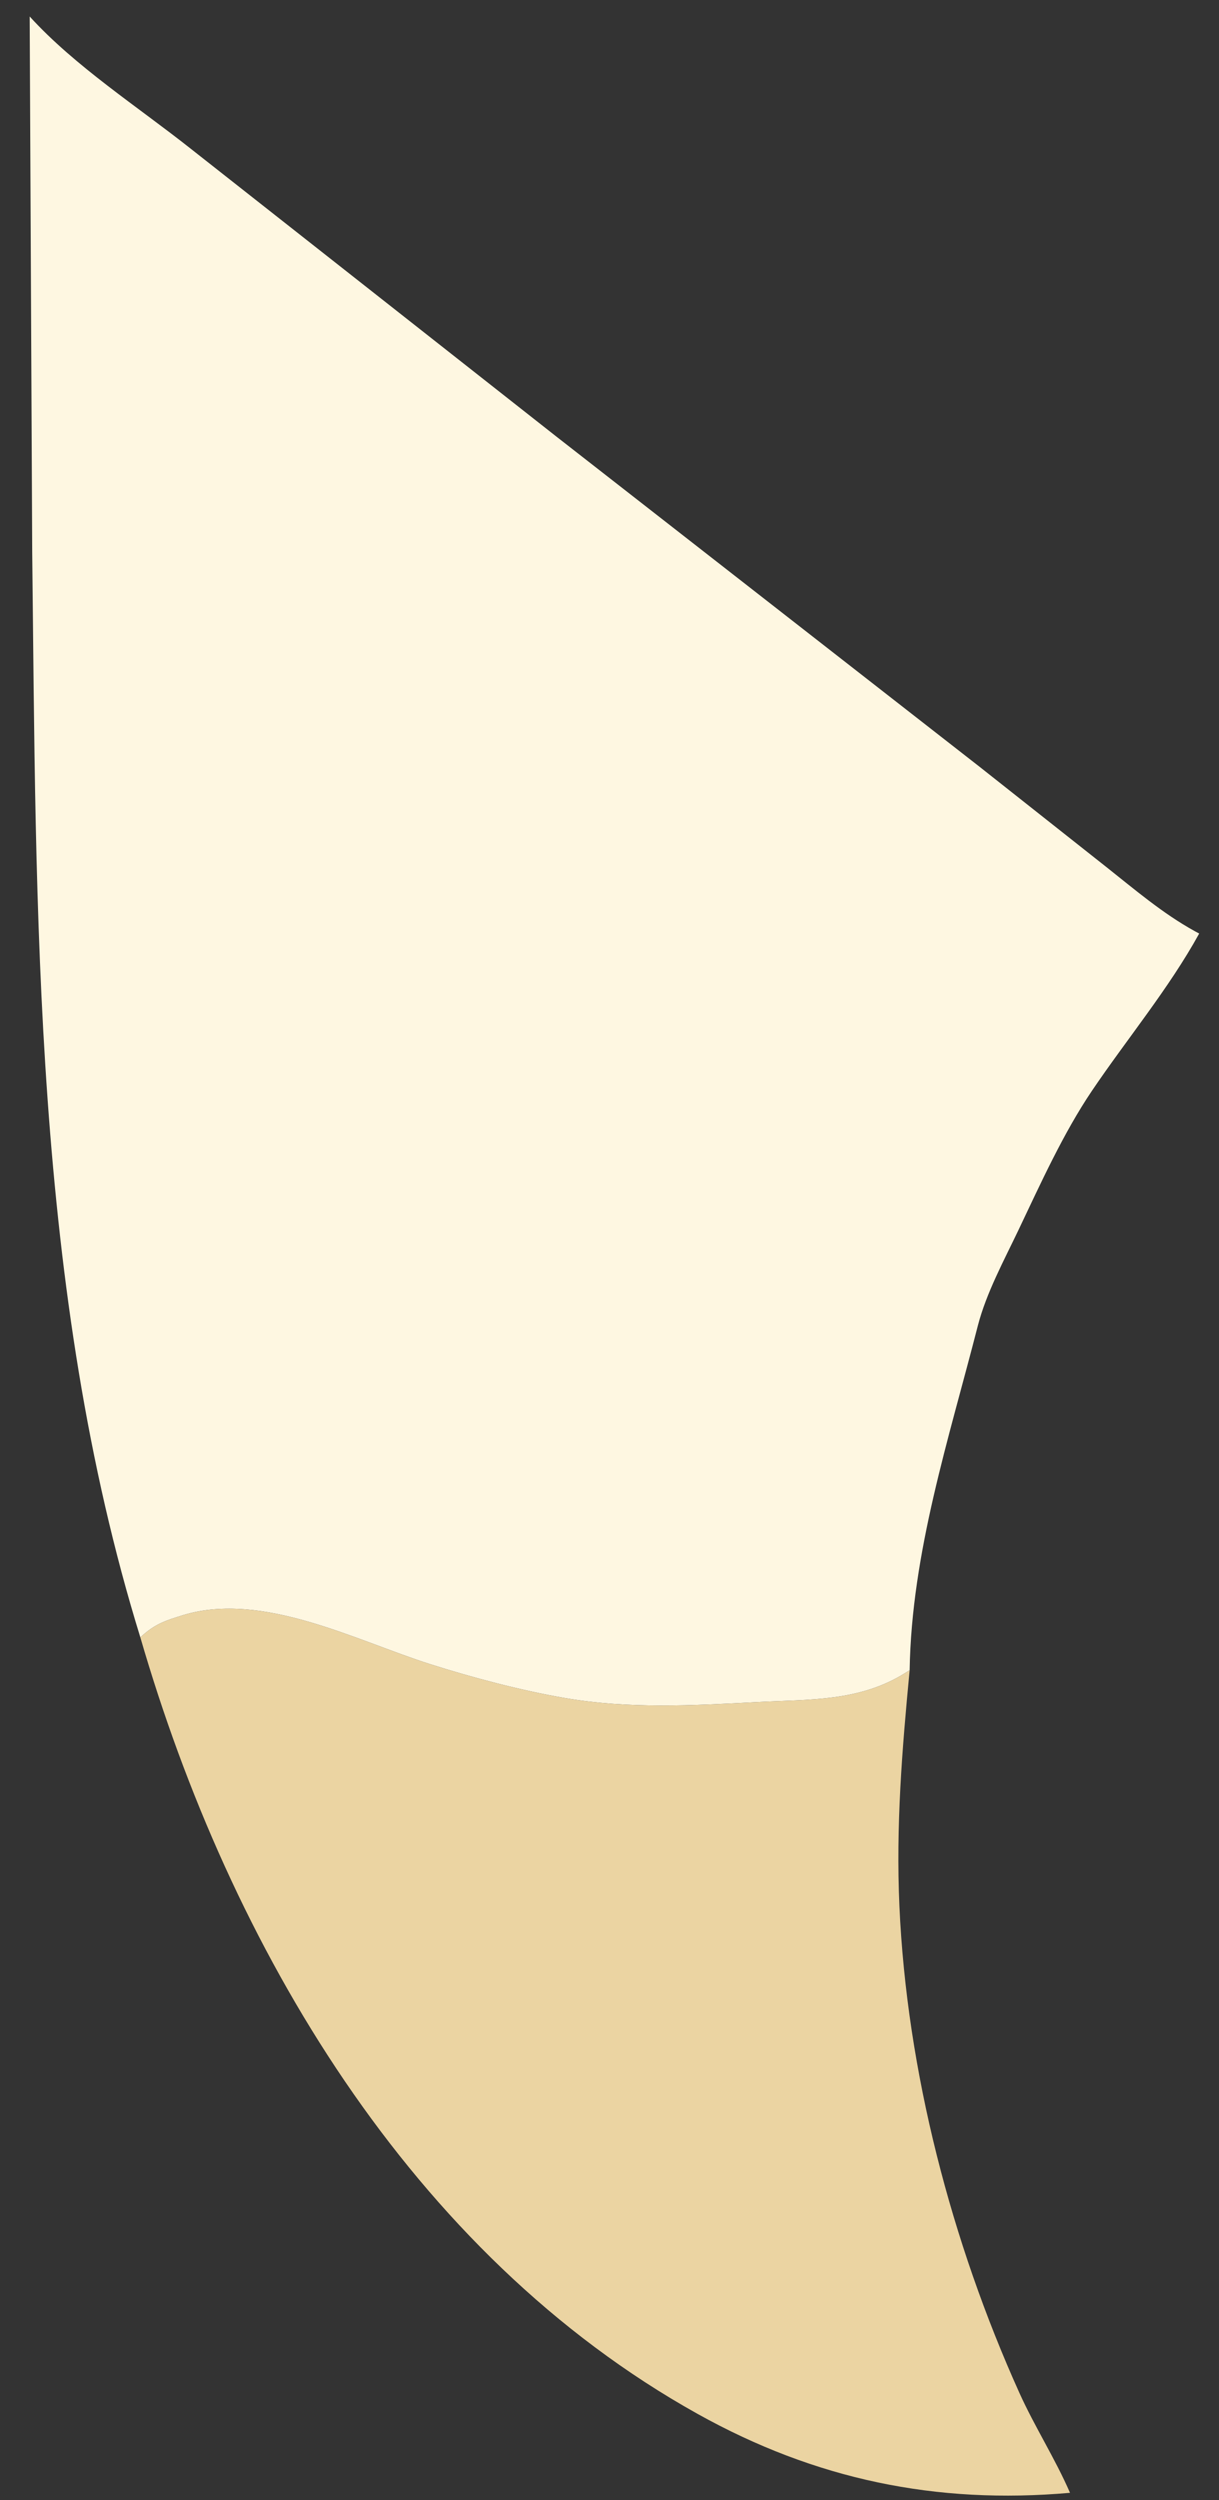 <svg width="40" height="82" viewBox="0 0 40 82" fill="none" xmlns="http://www.w3.org/2000/svg">
<rect x="0" y="0" width="40" height="82" fill="#333333" stroke="none"/>
<path d="M4.605 53.705C5.001 53.338 5.305 53.193 5.817 53.035L6.017 52.972C8.623 52.188 11.675 53.808 14.114 54.583C15.52 55.029 17.059 55.437 18.513 55.69C20.632 56.06 22.728 55.941 24.86 55.827C26.558 55.736 28.202 55.816 29.703 54.873L29.849 54.782C29.6 57.384 29.395 59.902 29.513 62.522C29.756 67.941 31.221 73.543 33.449 78.484C33.951 79.597 34.623 80.641 35.111 81.764C30.719 82.153 26.75 81.326 22.893 79.177C13.471 73.928 7.541 63.819 4.605 53.705Z" fill="#EBD4A2"/>
<path d="M4.605 53.705C1.087 42.336 1.192 29.899 1.057 18.104L0.974 0.541C2.459 2.173 4.535 3.512 6.265 4.883L18.251 14.315L32.139 25.147L36.286 28.425C37.226 29.169 38.152 29.963 39.206 30.543L39.35 30.62C38.359 32.419 36.981 34.076 35.83 35.779C34.892 37.168 34.146 38.82 33.425 40.334C32.947 41.338 32.368 42.4 32.088 43.477C31.141 47.181 29.91 50.92 29.849 54.782L29.703 54.873C28.202 55.816 26.558 55.736 24.86 55.827C22.728 55.941 20.632 56.06 18.513 55.69C17.059 55.437 15.52 55.029 14.114 54.583C11.675 53.808 8.623 52.188 6.017 52.972L5.817 53.035C5.305 53.193 5.001 53.338 4.605 53.705Z" fill="#FEF7E1"/>
</svg>
